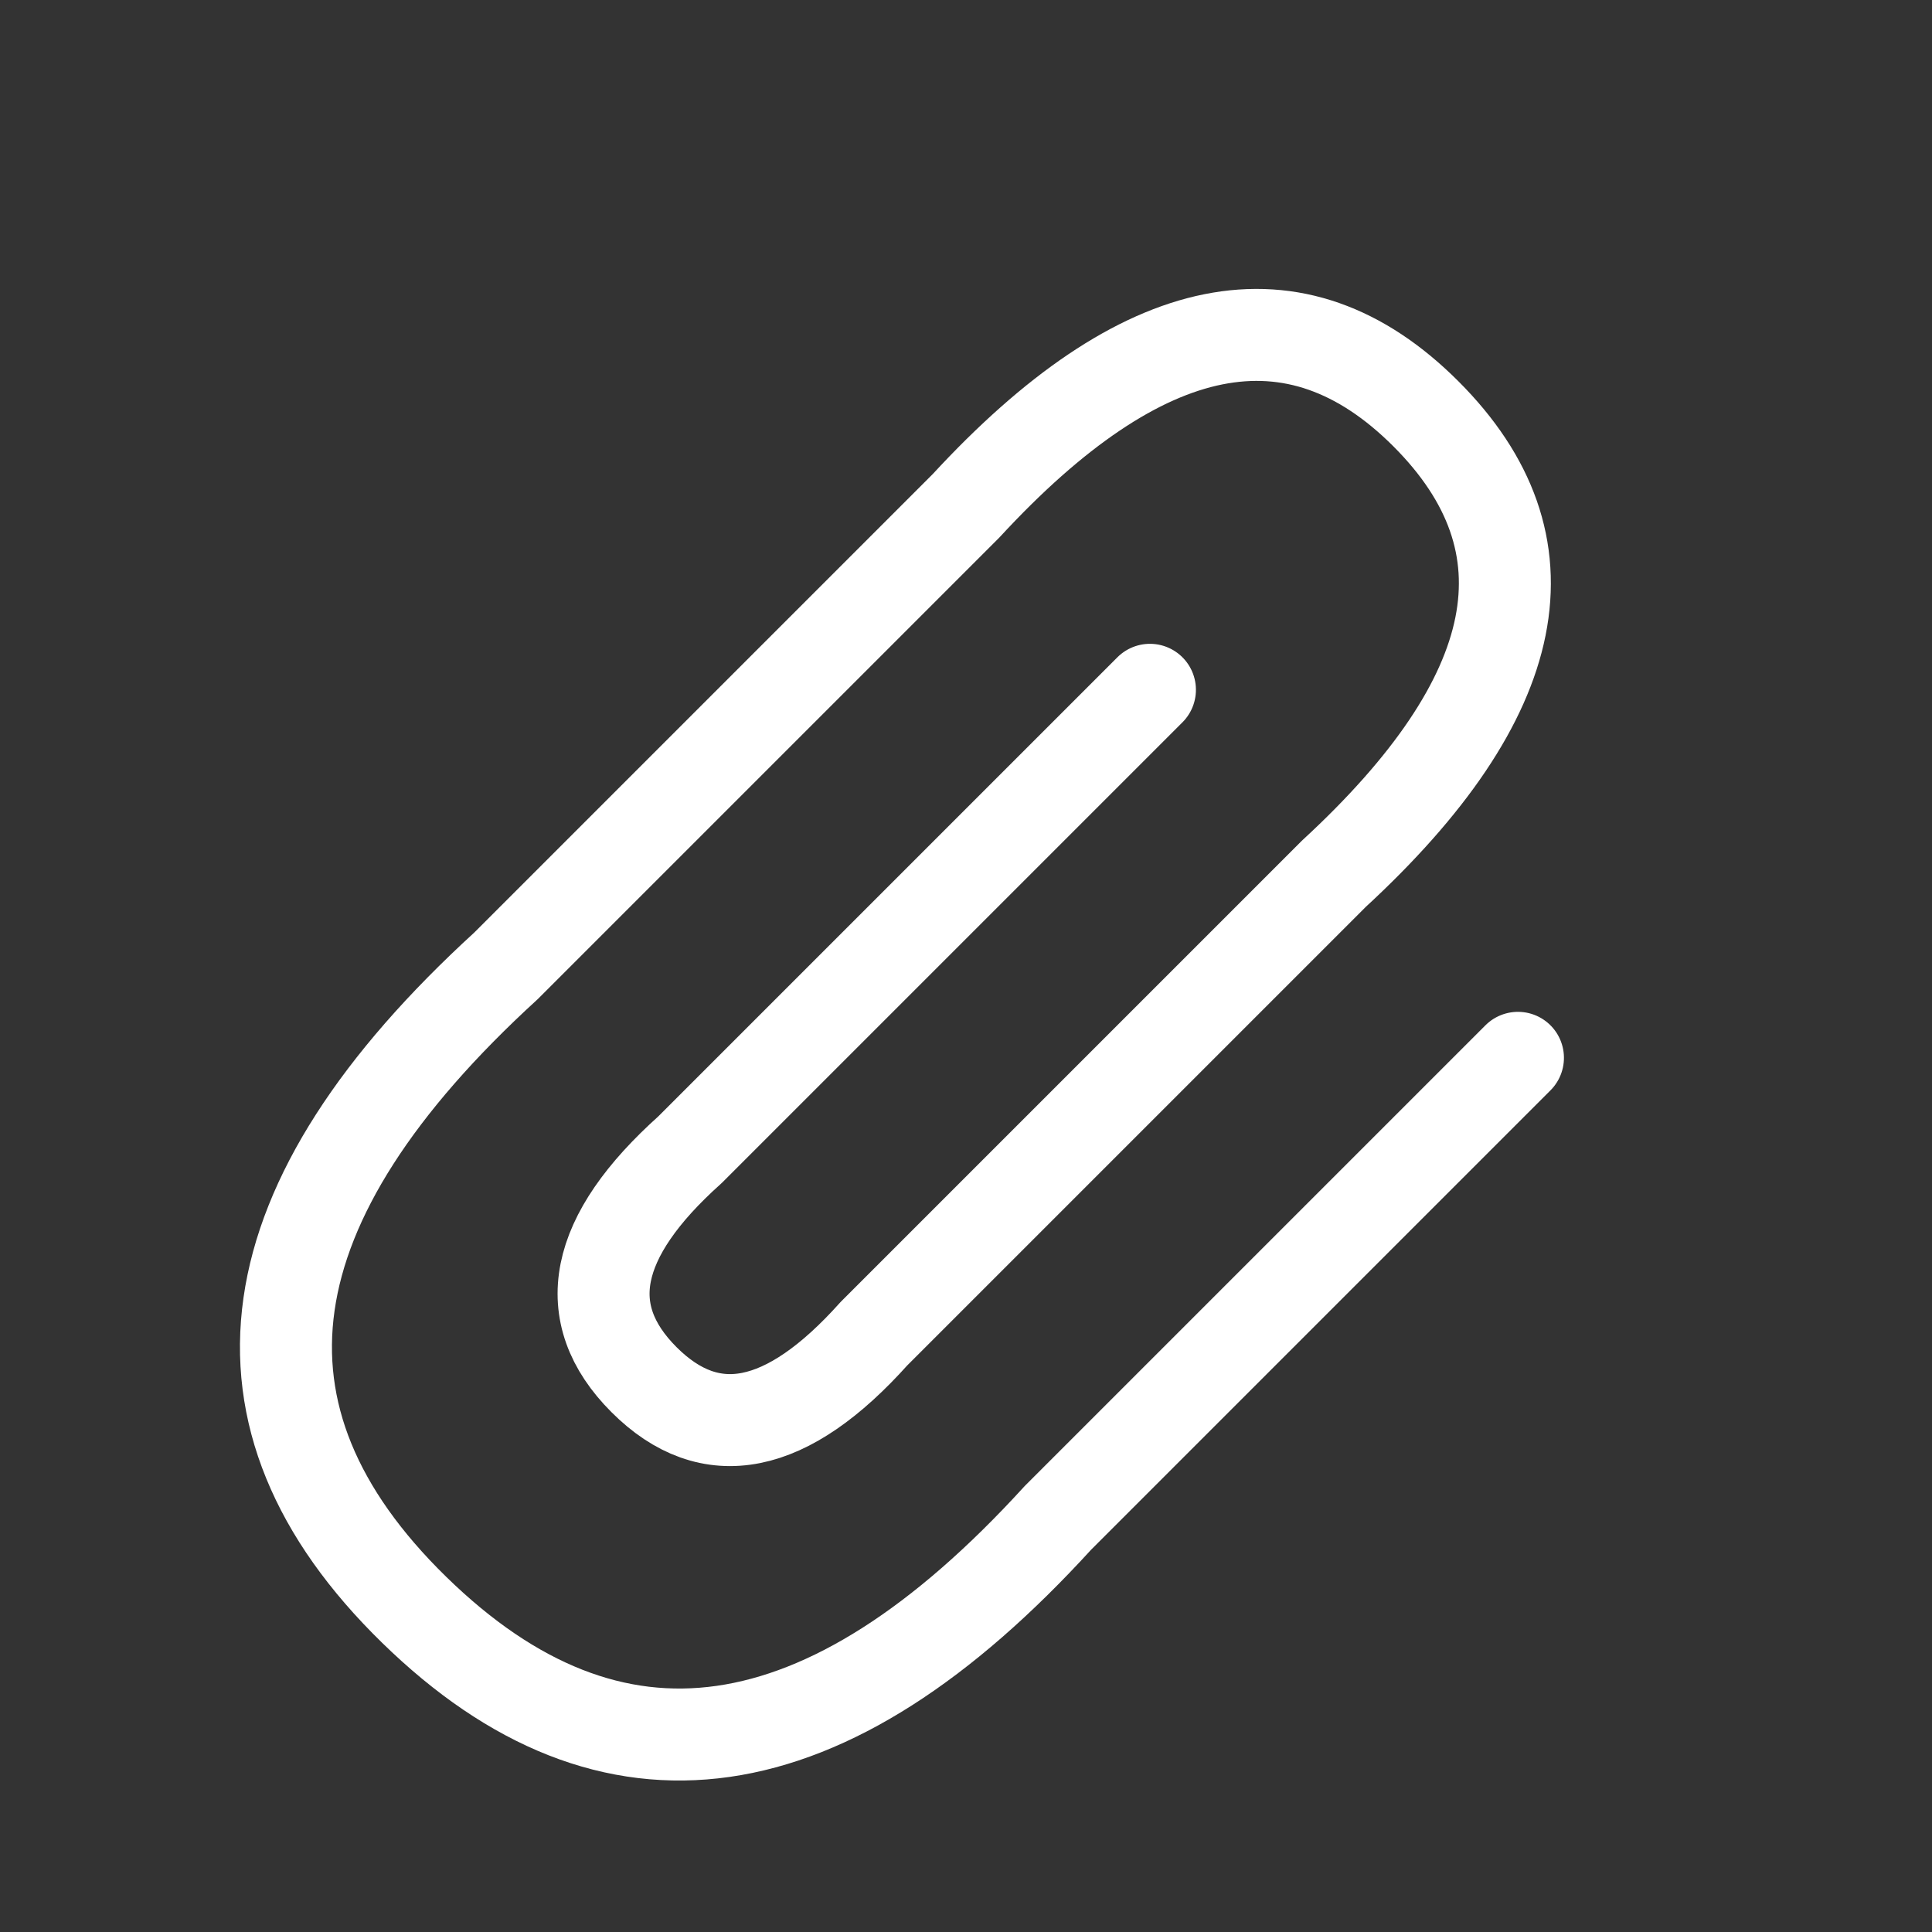 <svg height="21" viewBox="0 0 21 21" width="21" xmlns="http://www.w3.org/2000/svg"><rect x="0" y="0" width="21" height="21" fill="#333333" stroke="none"/><path d="m9.243 5.05v7.071c.172 3.736-1.243 5.622-4.243 5.657-3 .035-4.414-1.851-4.243-5.657v-7.071c-.114-2.828.828-4.243 2.828-4.243s2.943 1.414 2.828 4.243v7.071c.078 1.414-.394 2.121-1.414 2.121s-1.492-.707-1.414-2.121v-7.071" fill="none" stroke="#ffffff" stroke-linecap="round" stroke-linejoin="round" transform="matrix(.707 .707 -.707 .707 13.535 1.393)"/></svg>
